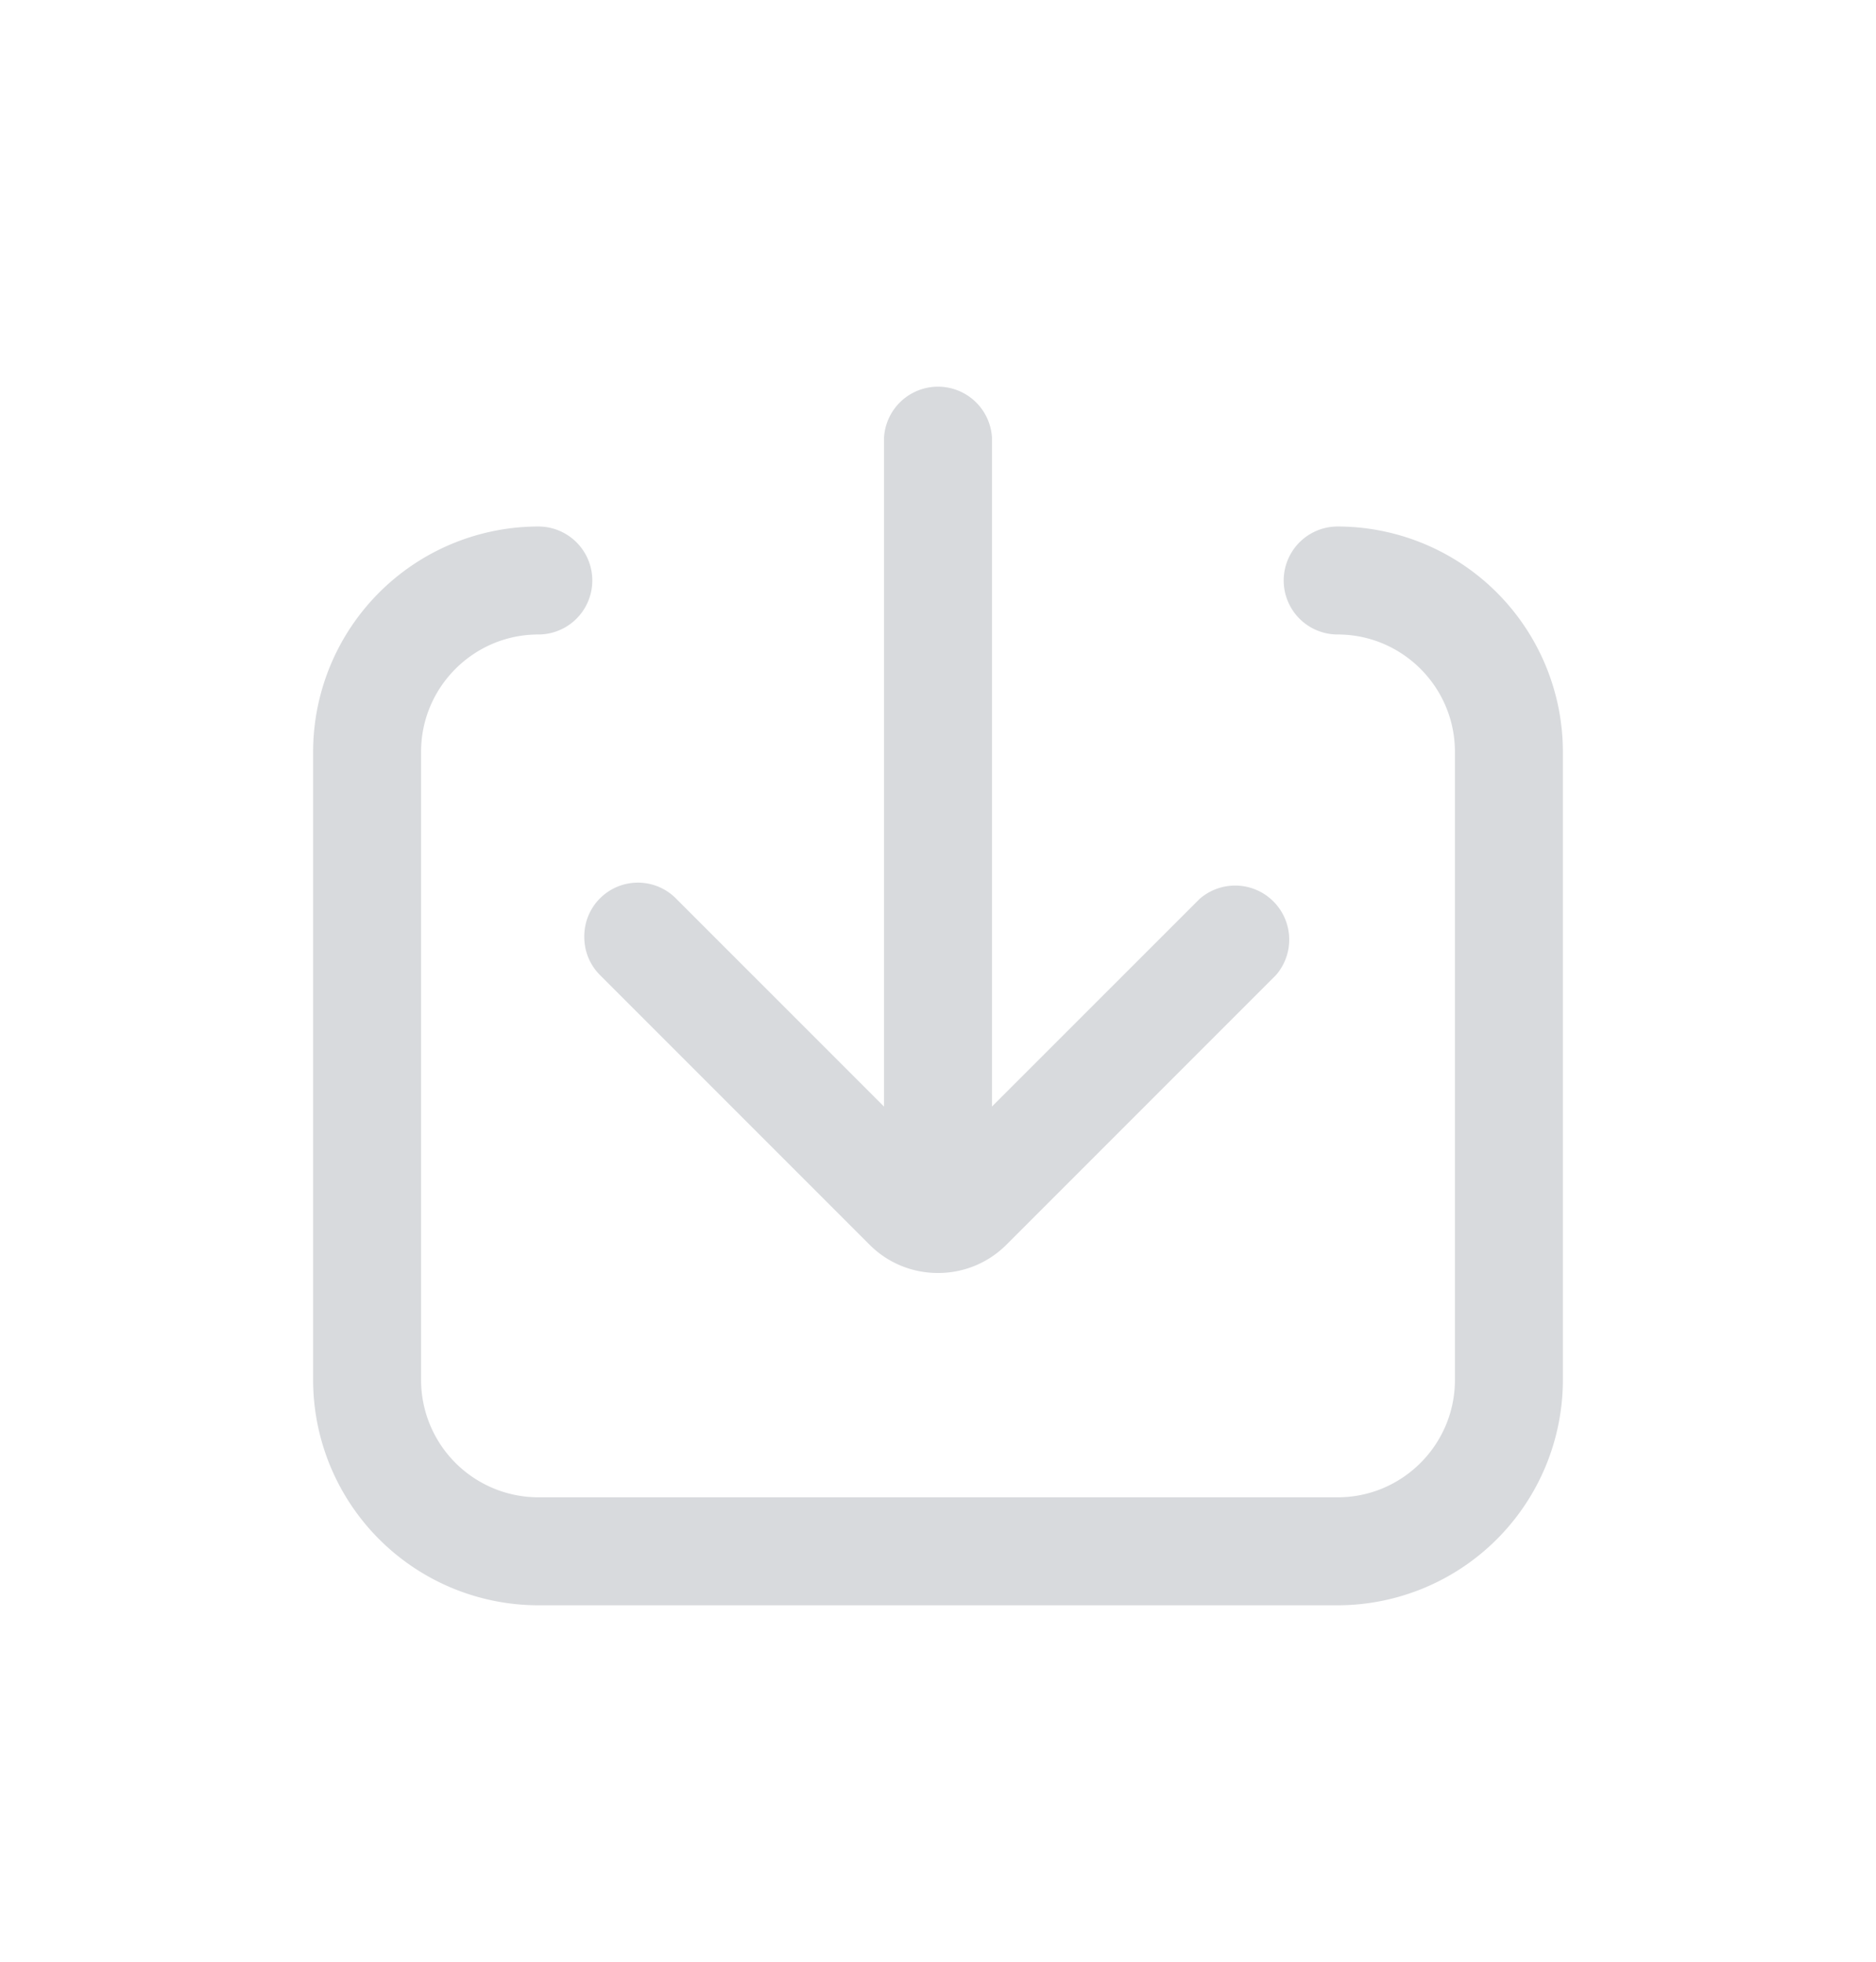 <svg width="22" height="23" xmlns="http://www.w3.org/2000/svg"><path d="M7.038 11.434l3.16 3.16c.214.214.499.331.802.331.304 0 .589-.118.803-.332l3.16-3.16a.634.634 0 0 0-.895-.894l-2.435 2.434V5.132a.634.634 0 0 0-1.266 0v7.842l-2.435-2.435a.629.629 0 0 0-1.08.447c0 .17.066.328.186.448zm8.649-5.261a.633.633 0 0 0 0 1.266c.758 0 1.375.617 1.375 1.375v7.365c0 .759-.617 1.376-1.375 1.376H6.313a1.377 1.377 0 0 1-1.375-1.376V8.814c0-.758.617-1.375 1.375-1.375a.633.633 0 0 0 0-1.266 2.644 2.644 0 0 0-2.641 2.641v7.365a2.644 2.644 0 0 0 2.641 2.642h9.374a2.644 2.644 0 0 0 2.641-2.642V8.814a2.644 2.644 0 0 0-2.641-2.641z" fill="#D8DADD" fill-rule="nonzero"/></svg>